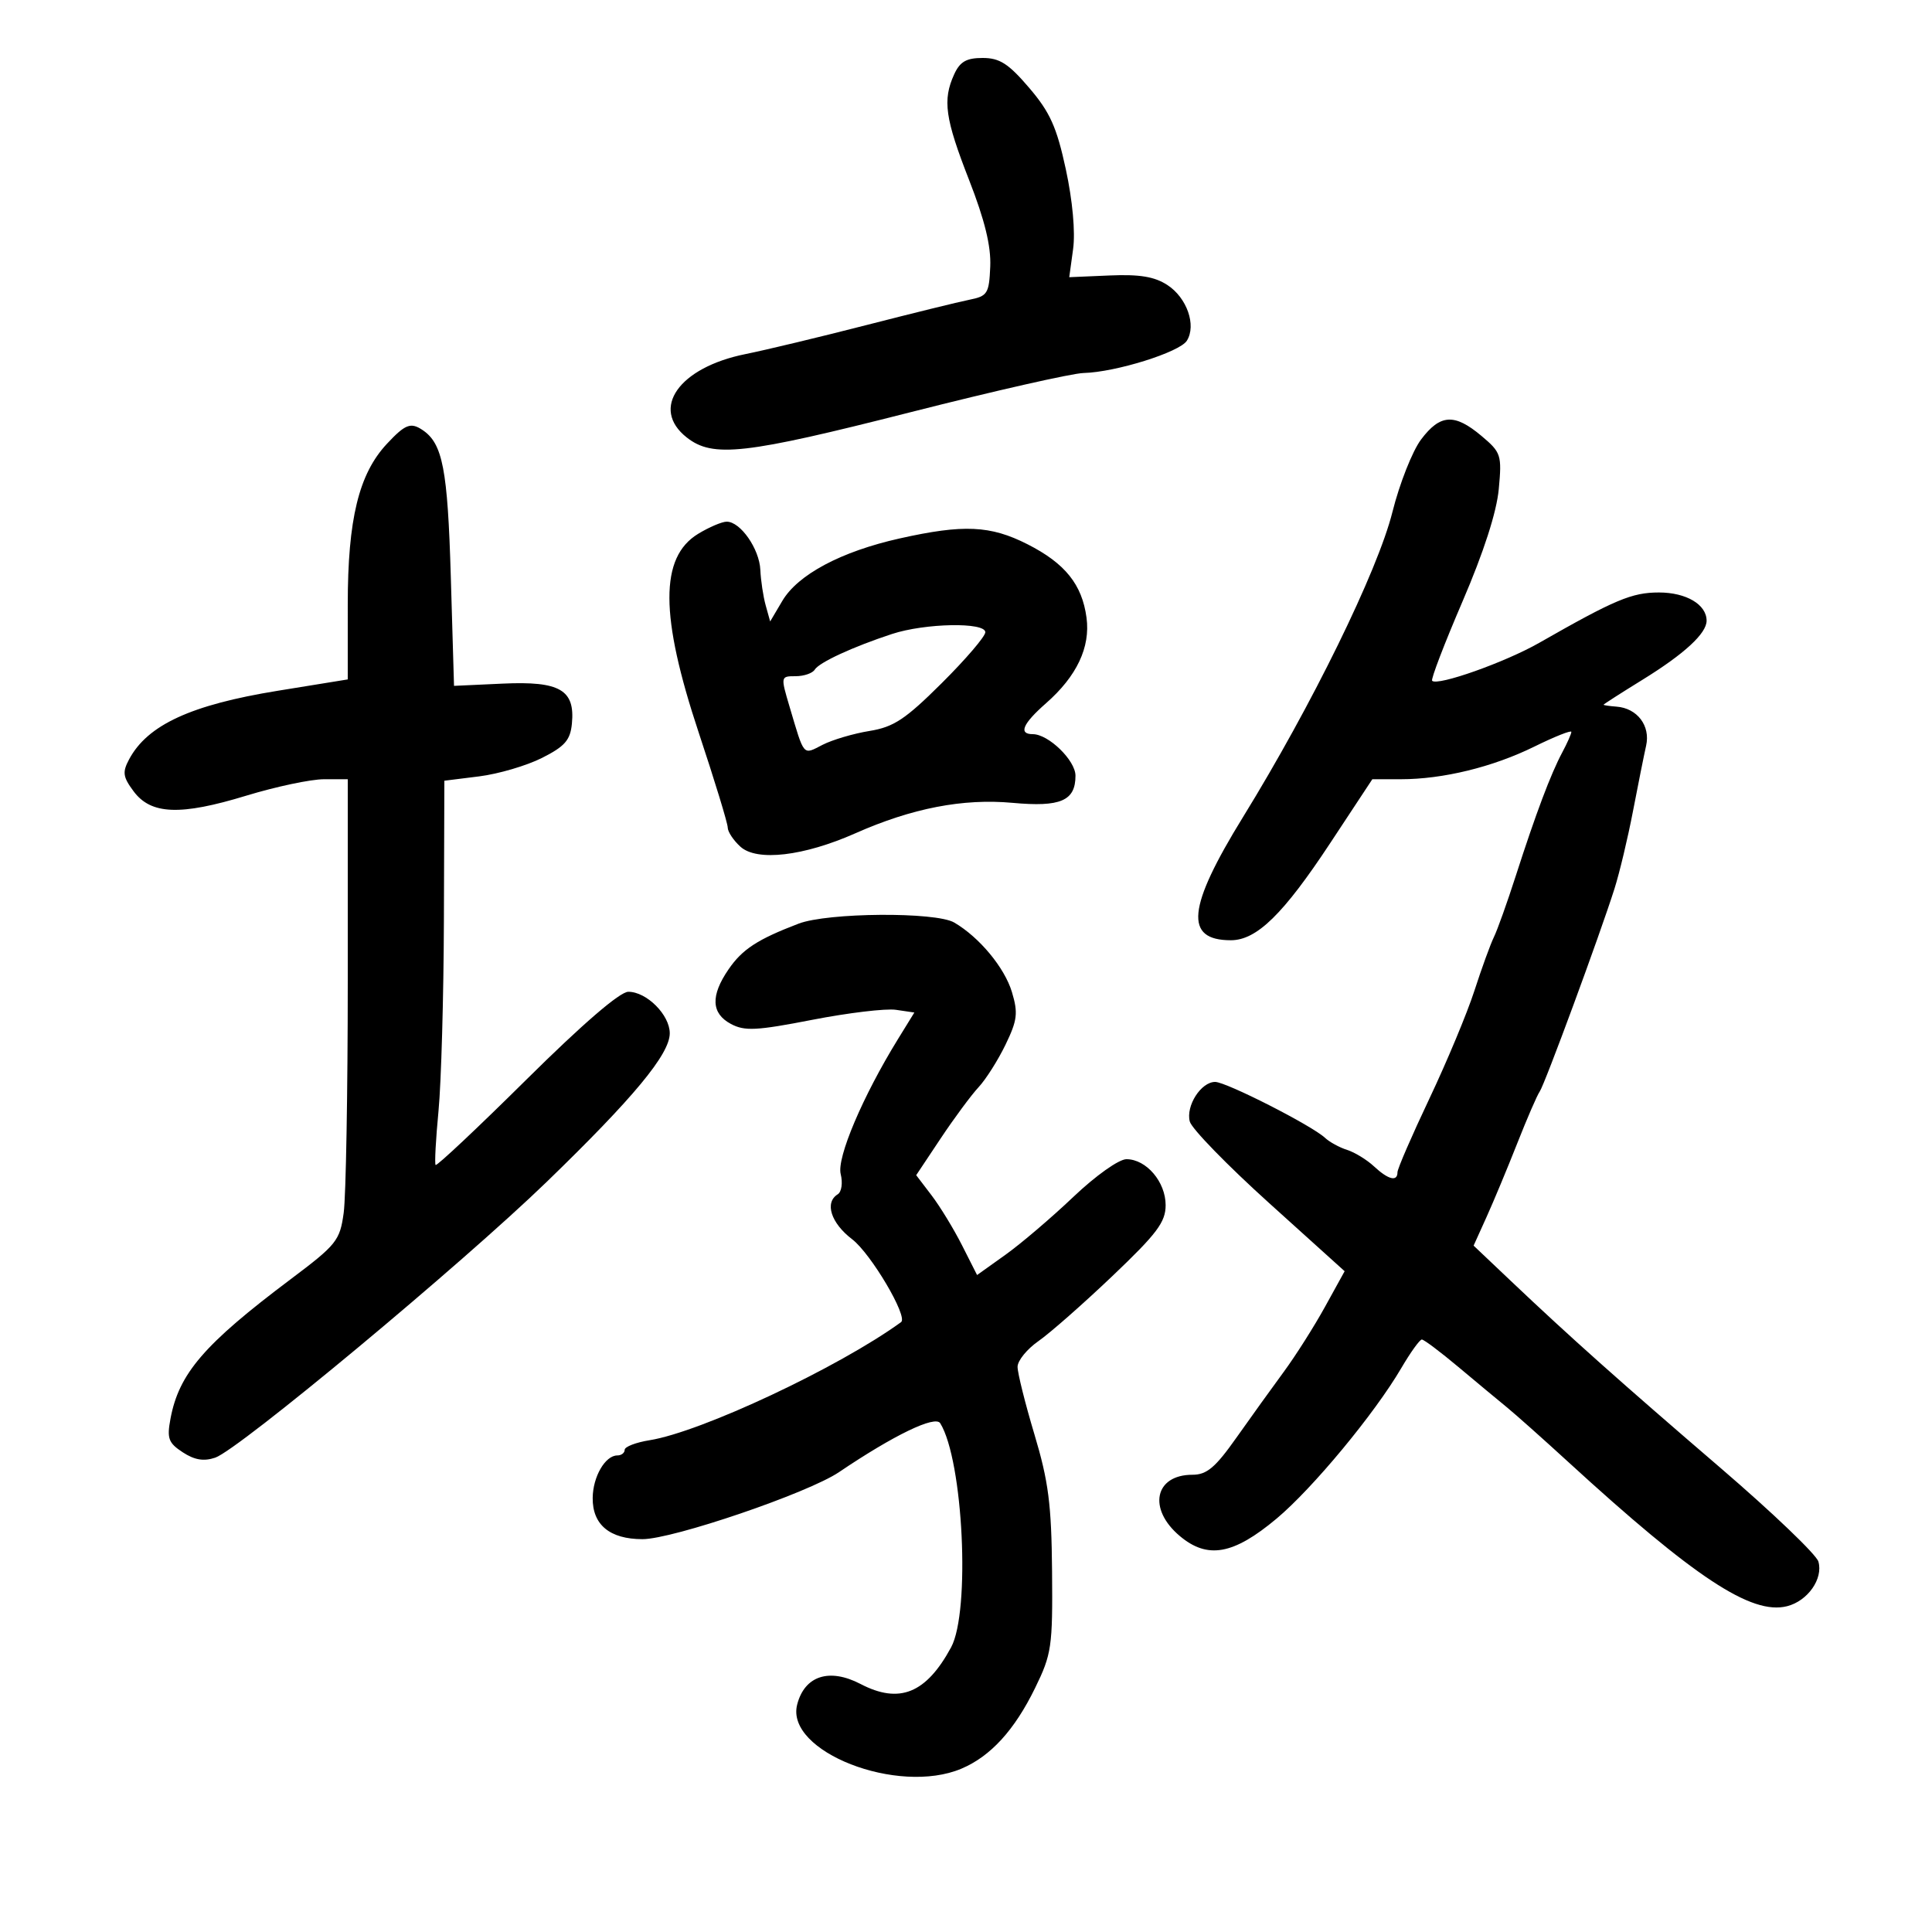 <svg xmlns="http://www.w3.org/2000/svg" width="300" height="300" viewBox="0 0 300 300" version="1.1">
	<path d="M 148.161 11.547 C 146.342 15.539, 146.745 18.391, 150.481 27.952 C 152.911 34.171, 153.903 38.232, 153.765 41.399 C 153.583 45.592, 153.338 45.982, 150.534 46.542 C 148.865 46.875, 141.650 48.650, 134.500 50.486 C 127.350 52.323, 118.907 54.348, 115.738 54.987 C 105.415 57.068, 100.932 63.442, 106.635 67.927 C 110.696 71.122, 115.593 70.569, 141.418 64 C 154.392 60.700, 166.468 57.964, 168.254 57.920 C 173.240 57.797, 183.178 54.690, 184.296 52.905 C 185.796 50.509, 184.310 46.249, 181.282 44.265 C 179.290 42.960, 176.971 42.575, 172.314 42.774 L 166.032 43.043 166.632 38.669 C 166.995 36.022, 166.548 31.131, 165.500 26.283 C 164.085 19.730, 163.048 17.427, 159.807 13.636 C 156.596 9.879, 155.226 9, 152.583 9 C 150.058 9, 149.059 9.575, 148.161 11.547 M 220.660 68.250 C 219.317 70.037, 217.318 75.100, 216.216 79.500 C 213.924 88.660, 203.697 109.540, 193.012 126.877 C 184.353 140.927, 183.852 146, 191.123 146 C 195.142 146, 199.275 141.958, 206.573 130.889 L 213.094 121 217.498 121 C 224.061 121, 231.793 119.112, 238.250 115.933 C 241.412 114.376, 244 113.347, 244 113.647 C 244 113.946, 243.361 115.386, 242.581 116.846 C 240.802 120.173, 238.475 126.353, 235.370 136 C 234.042 140.125, 232.515 144.400, 231.977 145.500 C 231.438 146.600, 230.075 150.351, 228.947 153.835 C 227.819 157.319, 224.670 164.868, 221.948 170.609 C 219.227 176.351, 217 181.488, 217 182.024 C 217 183.537, 215.574 183.183, 213.362 181.122 C 212.253 180.090, 210.371 178.935, 209.179 178.557 C 207.987 178.179, 206.444 177.336, 205.750 176.684 C 203.715 174.774, 190.405 168, 188.687 168 C 186.496 168, 184.114 171.719, 184.749 174.149 C 185.040 175.259, 190.569 180.944, 197.036 186.781 L 208.795 197.394 205.731 202.947 C 204.046 206.001, 201.177 210.525, 199.355 213 C 197.534 215.475, 194.217 220.088, 191.984 223.250 C 188.714 227.883, 187.389 229, 185.163 229 C 179.286 229, 178.190 234.299, 183.195 238.510 C 187.510 242.141, 191.528 241.419, 198.230 235.807 C 203.827 231.121, 213.438 219.522, 217.581 212.453 C 219.016 210.004, 220.456 208, 220.781 208 C 221.106 208, 223.650 209.911, 226.436 212.247 C 229.221 214.584, 232.604 217.396, 233.954 218.497 C 235.303 219.599, 239.601 223.425, 243.504 227 C 263.131 244.975, 271.961 250.801, 277.481 249.415 C 280.702 248.607, 283.133 245.149, 282.358 242.478 C 282.042 241.390, 275.235 234.875, 267.230 228 C 251.525 214.513, 243.815 207.637, 234.664 198.961 L 228.821 193.421 230.837 188.961 C 231.945 186.507, 234.094 181.350, 235.612 177.500 C 237.130 173.650, 238.691 170.050, 239.082 169.500 C 239.861 168.404, 248.418 145.193, 250.695 138 C 251.479 135.525, 252.768 130.125, 253.560 126 C 254.352 121.875, 255.274 117.280, 255.609 115.788 C 256.304 112.698, 254.233 109.969, 251.010 109.726 C 249.905 109.643, 249 109.509, 249 109.429 C 249 109.350, 251.719 107.606, 255.043 105.555 C 261.551 101.538, 265 98.360, 265 96.383 C 265 93.872, 261.838 92, 257.598 92 C 253.395 92, 250.776 93.102, 239 99.824 C 233.723 102.837, 223.224 106.557, 222.380 105.713 C 222.157 105.491, 224.279 99.952, 227.095 93.404 C 230.392 85.737, 232.398 79.521, 232.729 75.941 C 233.219 70.644, 233.093 70.256, 230.045 67.691 C 225.852 64.163, 223.631 64.296, 220.660 68.250 M 60.081 68.913 C 55.713 73.589, 54 80.617, 53.999 93.865 L 53.998 105.500 43.126 107.263 C 29.666 109.447, 22.912 112.560, 20.056 117.896 C 18.979 119.908, 19.079 120.631, 20.747 122.875 C 23.441 126.498, 27.996 126.676, 38.224 123.556 C 42.833 122.150, 48.267 121, 50.302 121 L 54 121 54 152.360 C 54 169.609, 53.716 185.791, 53.369 188.322 C 52.777 192.645, 52.278 193.269, 45.119 198.648 C 31.699 208.732, 27.791 213.267, 26.475 220.284 C 25.897 223.361, 26.148 224.051, 28.373 225.509 C 30.204 226.708, 31.646 226.947, 33.421 226.344 C 37.071 225.104, 71.690 196.302, 84.887 183.525 C 98.403 170.440, 104 163.682, 104 160.449 C 104 157.591, 100.412 153.999, 97.561 154.003 C 96.255 154.005, 90.454 159.005, 81.729 167.648 C 74.154 175.151, 67.815 181.113, 67.641 180.895 C 67.468 180.678, 67.670 176.900, 68.092 172.500 C 68.513 168.100, 68.890 154.764, 68.929 142.865 L 69 121.230 74.412 120.554 C 77.388 120.182, 81.776 118.893, 84.162 117.689 C 87.712 115.898, 88.555 114.933, 88.804 112.375 C 89.315 107.121, 86.941 105.744, 78.080 106.151 L 70.500 106.500 70 89.500 C 69.510 72.835, 68.741 68.862, 65.600 66.765 C 63.770 65.543, 62.920 65.874, 60.081 68.913 M 108.396 82.900 C 102.429 86.539, 102.460 95.602, 108.500 113.771 C 110.975 121.215, 113 127.843, 113 128.498 C 113 129.154, 113.889 130.494, 114.975 131.477 C 117.539 133.798, 124.804 132.949, 132.821 129.393 C 141.608 125.495, 149.541 123.958, 157.227 124.665 C 164.689 125.350, 167 124.354, 167 120.450 C 167 118.072, 162.811 114, 160.365 114 C 158.109 114, 158.805 112.378, 162.424 109.201 C 167.201 105.007, 169.331 100.508, 168.715 95.915 C 168.023 90.756, 165.389 87.477, 159.554 84.513 C 153.784 81.582, 149.616 81.392, 139.697 83.609 C 130.609 85.640, 123.895 89.215, 121.475 93.311 L 119.591 96.500 118.895 94 C 118.512 92.625, 118.140 90.150, 118.066 88.500 C 117.921 85.227, 114.972 80.998, 112.840 81.004 C 112.103 81.006, 110.103 81.859, 108.396 82.900 M 138.500 98.448 C 132.427 100.444, 127.209 102.853, 126.509 103.985 C 126.164 104.543, 124.828 105, 123.539 105 C 121.212 105, 121.206 105.033, 122.607 109.750 C 124.933 117.582, 124.635 117.239, 127.732 115.653 C 129.254 114.874, 132.525 113.908, 135 113.506 C 138.782 112.892, 140.577 111.704, 146.250 106.060 C 149.963 102.367, 153 98.817, 153 98.172 C 153 96.580, 143.644 96.758, 138.500 98.448 M 124 143.426 C 117.615 145.867, 115.262 147.403, 113.121 150.529 C 110.315 154.624, 110.435 157.360, 113.495 158.997 C 115.625 160.137, 117.468 160.044, 126.124 158.358 C 131.697 157.273, 137.545 156.573, 139.119 156.804 L 141.980 157.224 139.429 161.362 C 133.963 170.227, 129.908 179.785, 130.542 182.310 C 130.886 183.683, 130.682 185.079, 130.081 185.450 C 128.004 186.733, 129.026 189.918, 132.321 192.431 C 135.238 194.656, 141.042 204.484, 139.920 205.299 C 130.213 212.343, 108.895 222.353, 100.864 223.638 C 98.739 223.978, 97 224.648, 97 225.128 C 97 225.608, 96.487 226, 95.860 226 C 93.980 226, 92.066 229.297, 92.032 232.595 C 91.989 236.764, 94.689 239, 99.764 239 C 104.479 239, 125.478 231.839, 130.279 228.594 C 138.781 222.848, 145.219 219.737, 145.999 220.999 C 149.575 226.784, 150.708 250.218, 147.683 255.803 C 143.811 262.951, 139.657 264.634, 133.636 261.494 C 128.779 258.961, 124.938 260.205, 123.784 264.685 C 121.905 271.977, 139.411 278.812, 149.282 274.640 C 153.816 272.724, 157.524 268.668, 160.721 262.129 C 163.301 256.850, 163.466 255.722, 163.364 244 C 163.273 233.606, 162.812 230.023, 160.627 222.735 C 159.182 217.914, 158.003 213.189, 158.007 212.235 C 158.011 211.281, 159.473 209.483, 161.257 208.240 C 163.041 206.997, 168.213 202.446, 172.750 198.126 C 179.660 191.548, 181 189.763, 181 187.136 C 181 183.519, 177.998 180, 174.913 180 C 173.737 180, 170.139 182.555, 166.663 185.859 C 163.274 189.082, 158.525 193.129, 156.110 194.852 L 151.720 197.985 149.381 193.364 C 148.094 190.823, 145.967 187.335, 144.654 185.613 L 142.266 182.482 146.077 176.759 C 148.174 173.611, 150.816 170.041, 151.949 168.825 C 153.082 167.609, 154.966 164.636, 156.136 162.219 C 157.970 158.431, 158.108 157.304, 157.138 154.067 C 155.998 150.260, 152.076 145.531, 148.169 143.250 C 145.291 141.570, 128.534 141.693, 124 143.426" stroke="none" fill="black" fill-rule="evenodd"/>
</svg>